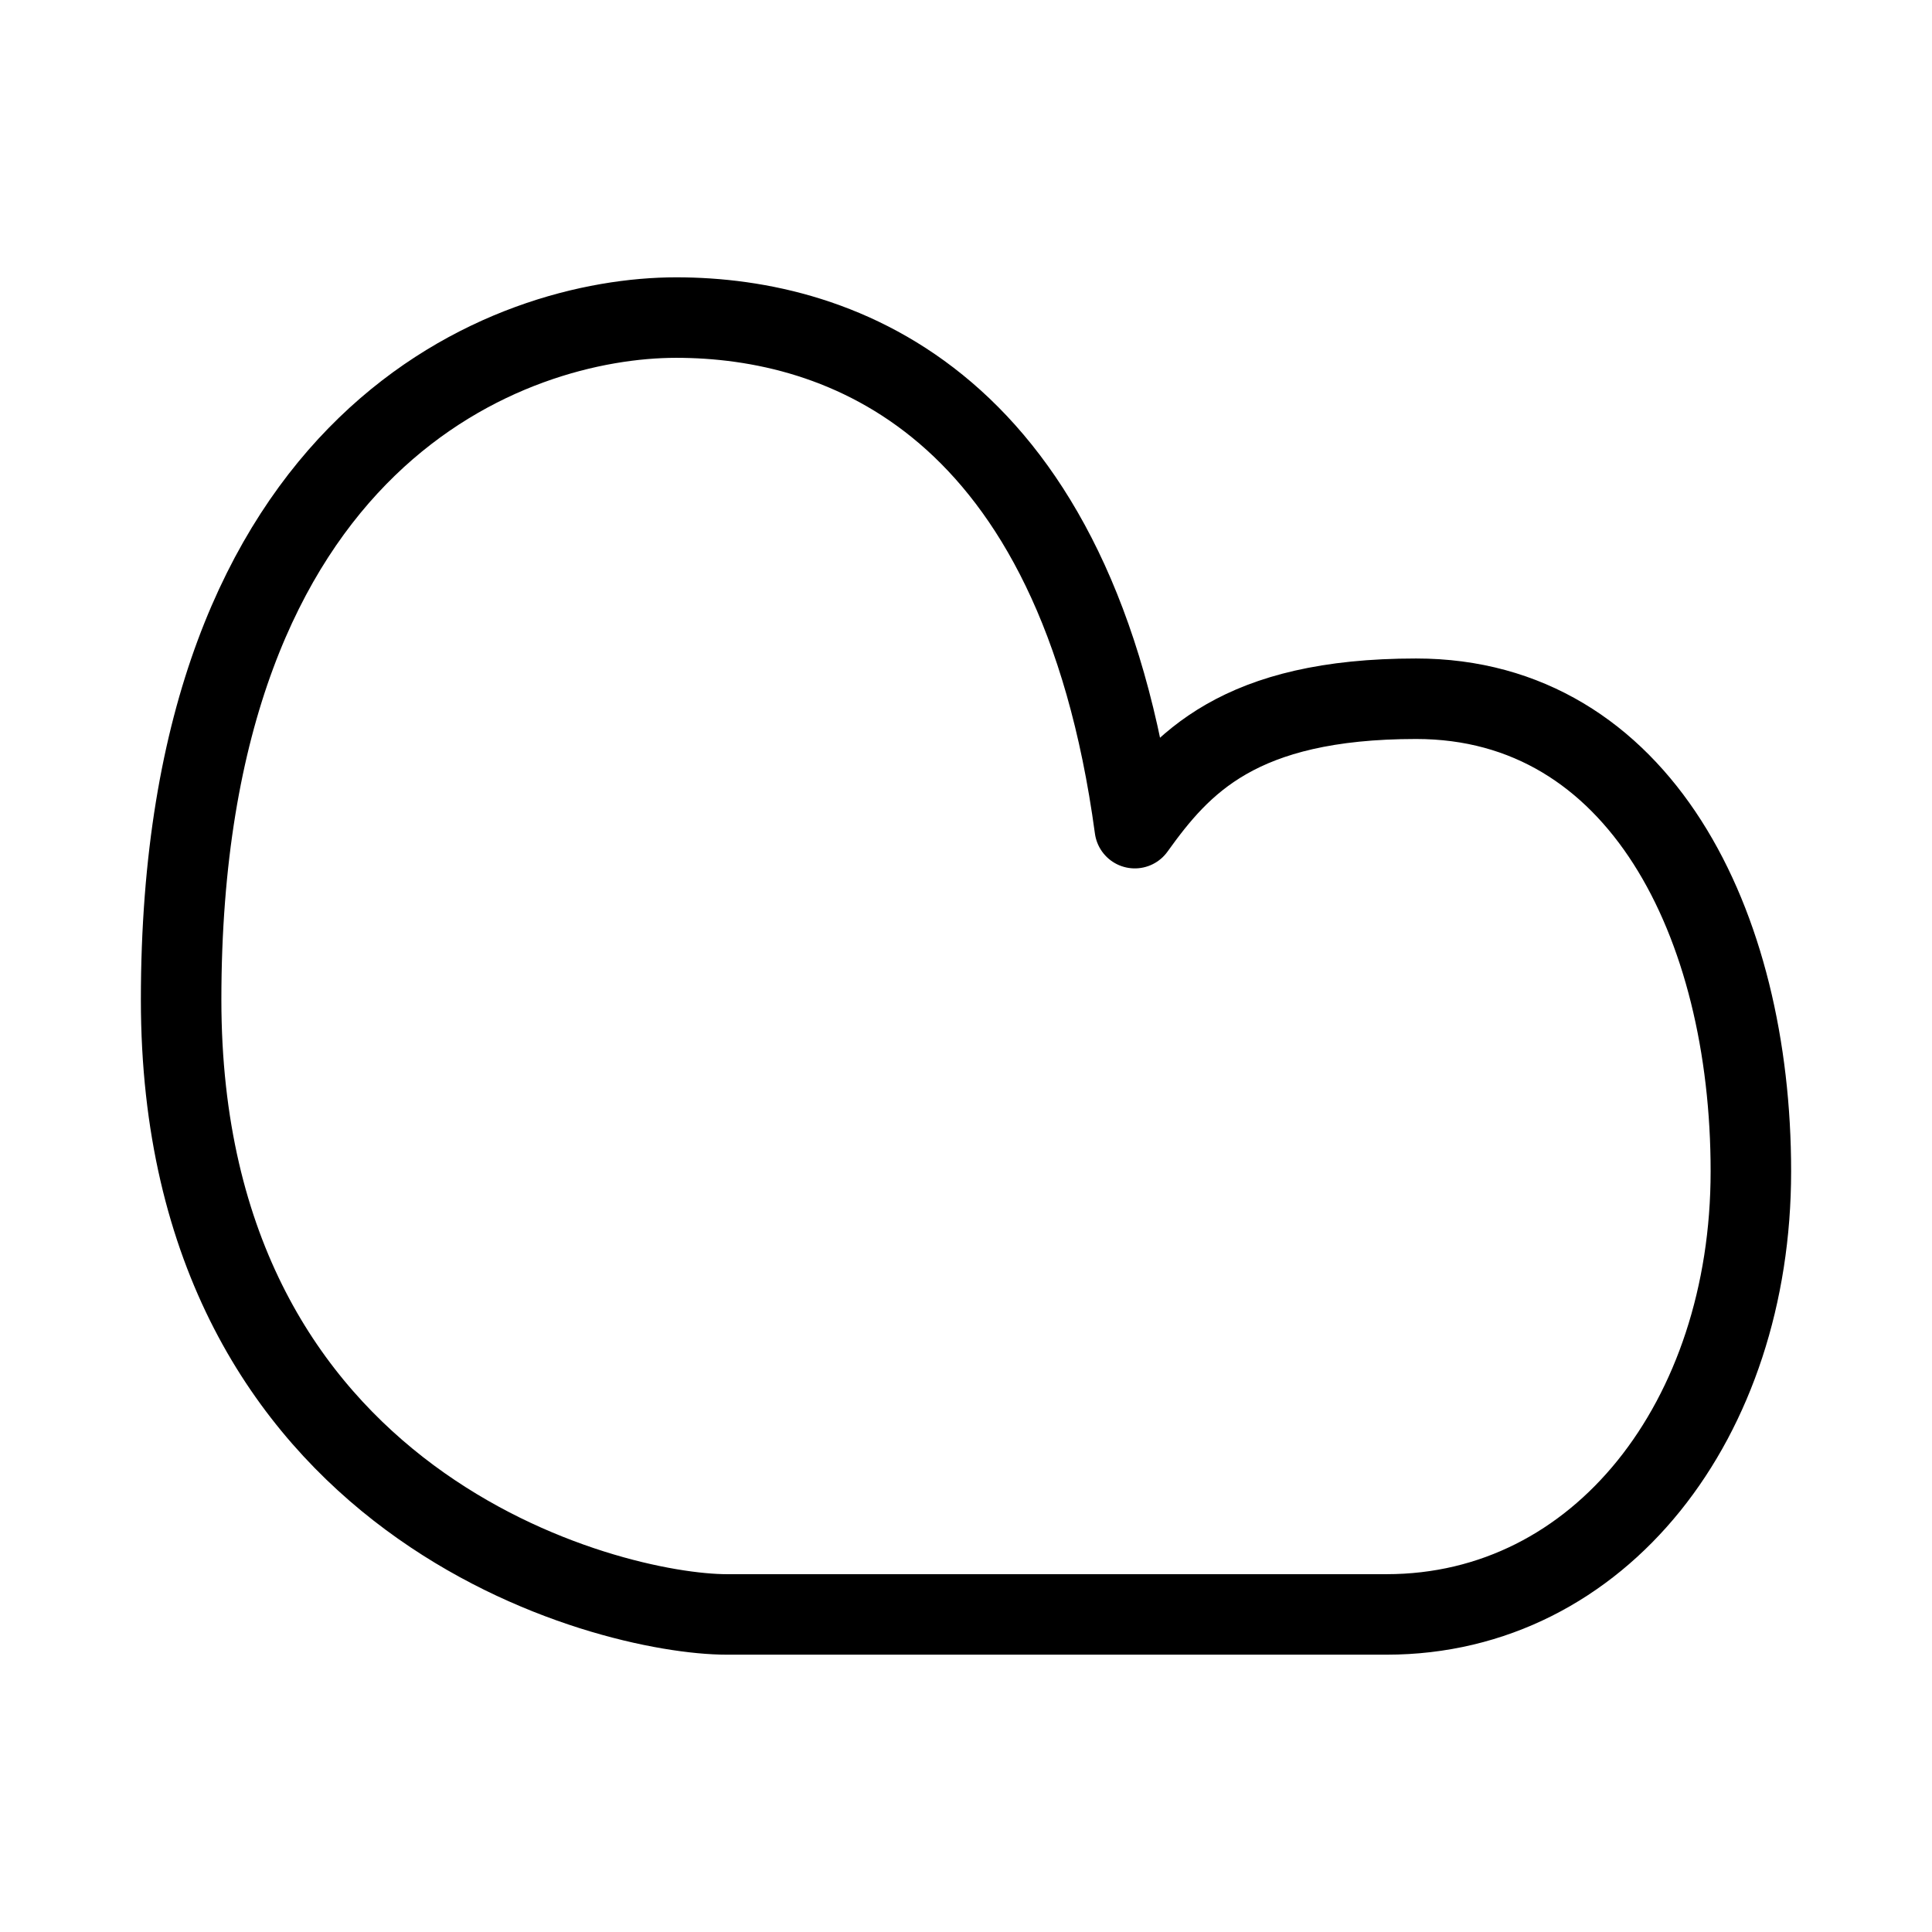 <?xml version="1.0" encoding="UTF-8"?><svg id="b" xmlns="http://www.w3.org/2000/svg" viewBox="0 0 48 48"><defs><style>.c{stroke-width:2px;fill:none;stroke:#000;stroke-linecap:round;stroke-linejoin:round;}</style></defs><path class="c" d="m28.194,20.575c-1.433-10.589-7.304-12.685-11.393-12.685s-12.301,2.901-12.301,16.949c0,12.616,10.624,15.271,13.559,15.271h16.39c5.312,0,9.051-4.857,9.051-11.008s-2.761-11.742-8.317-11.742c-4.403,0-5.836,1.607-6.989,3.215Z"/></svg>